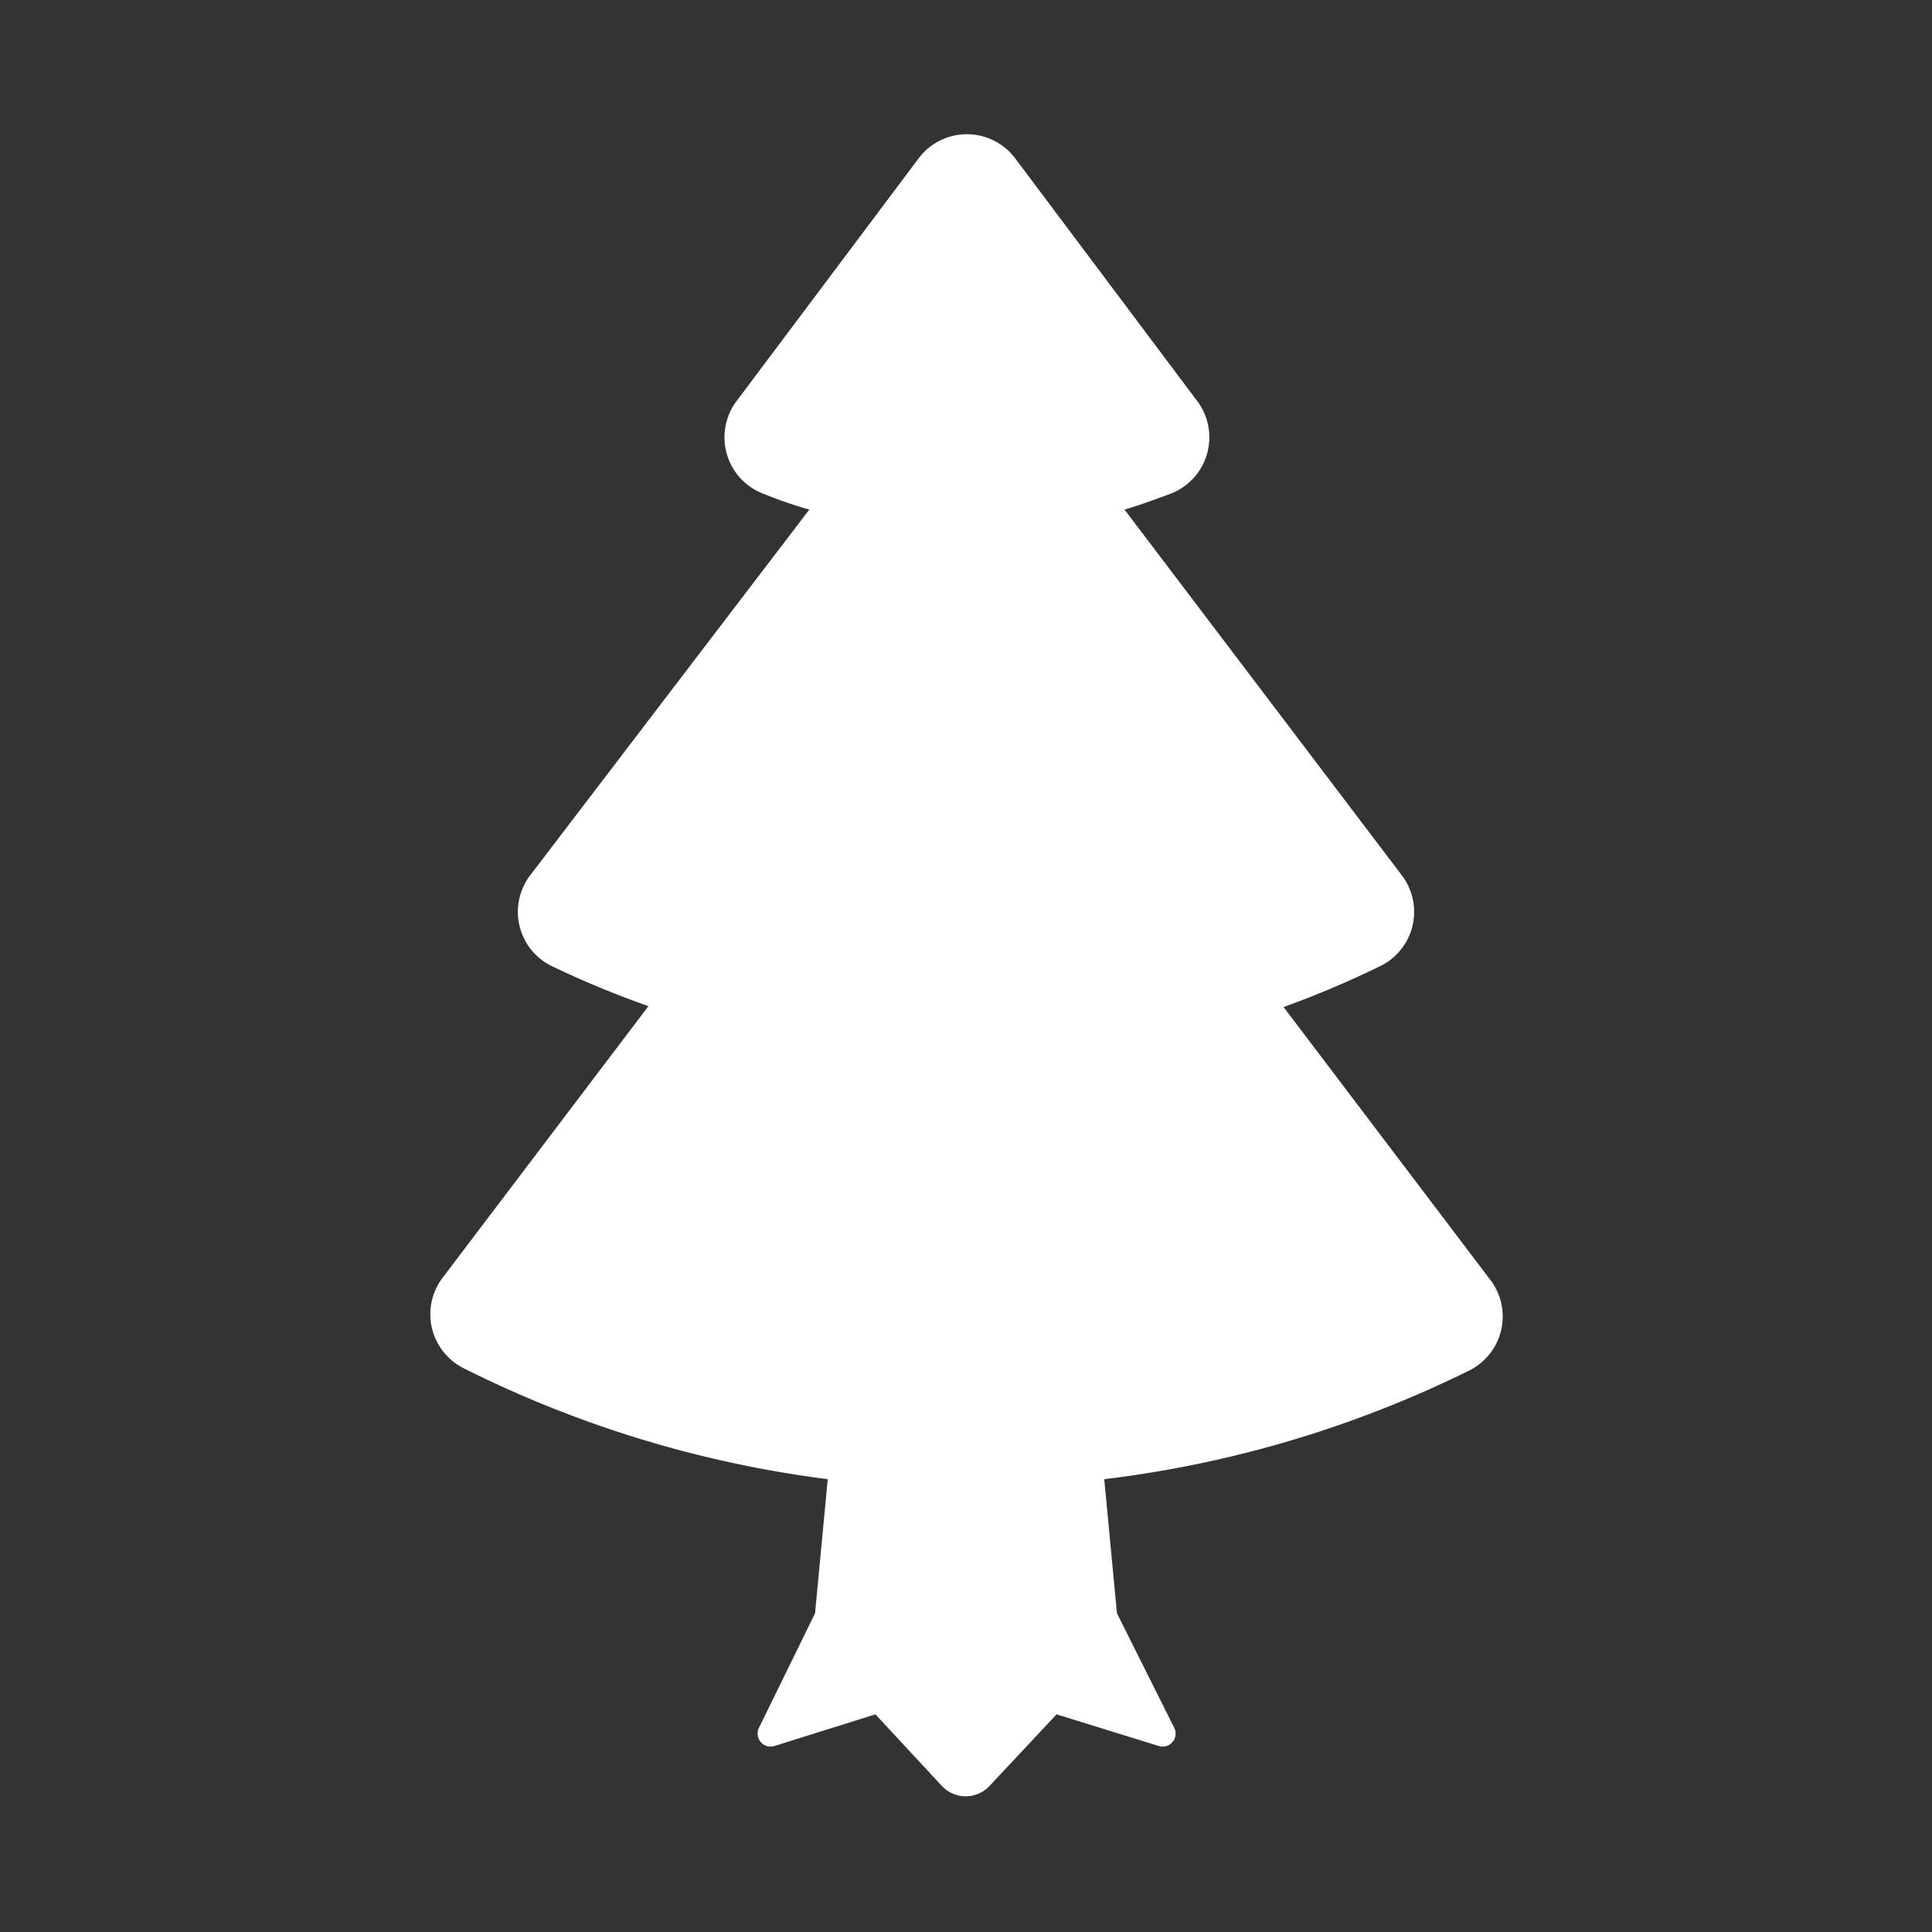 <svg xmlns="http://www.w3.org/2000/svg" viewBox="0 0 64 64"><rect x="0" y="0" width="64" height="64" fill="#333333" stroke="none"/><defs><style>.cls-1{opacity:0;}.cls-2{fill:#fff;}</style></defs><title>Tree Evergreen Flat White</title><g id="Layer_2" data-name="Layer 2"><g id="Weapons_BW" data-name="Weapons BW"><g class="cls-1"><rect class="cls-2" width="64" height="64"/></g><path class="cls-2" d="M49.34,42.36l-6.82-9A32.32,32.32,0,0,0,45.73,32a2,2,0,0,0,.71-3L37.25,16.88c.52-.15,1-.33,1.54-.53a2,2,0,0,0,.85-3.09l-6-8a2,2,0,0,0-3.22,0l-6,8a2,2,0,0,0,.85,3.09c.5.2,1,.38,1.54.53L17.56,29a2,2,0,0,0,.71,3,32.32,32.32,0,0,0,3.21,1.33l-6.82,9a2,2,0,0,0,.71,3A37.41,37.41,0,0,0,27.42,49L27,53.44l-1.86,3.8a.43.43,0,0,0,.51.6L29,56.79l2.19,2.36a1.08,1.08,0,0,0,1.6,0L35,56.79l3.39,1.05a.43.43,0,0,0,.51-.6L37,53.44,36.58,49a37.41,37.41,0,0,0,12.05-3.58A2,2,0,0,0,49.34,42.36Z"/></g></g></svg>